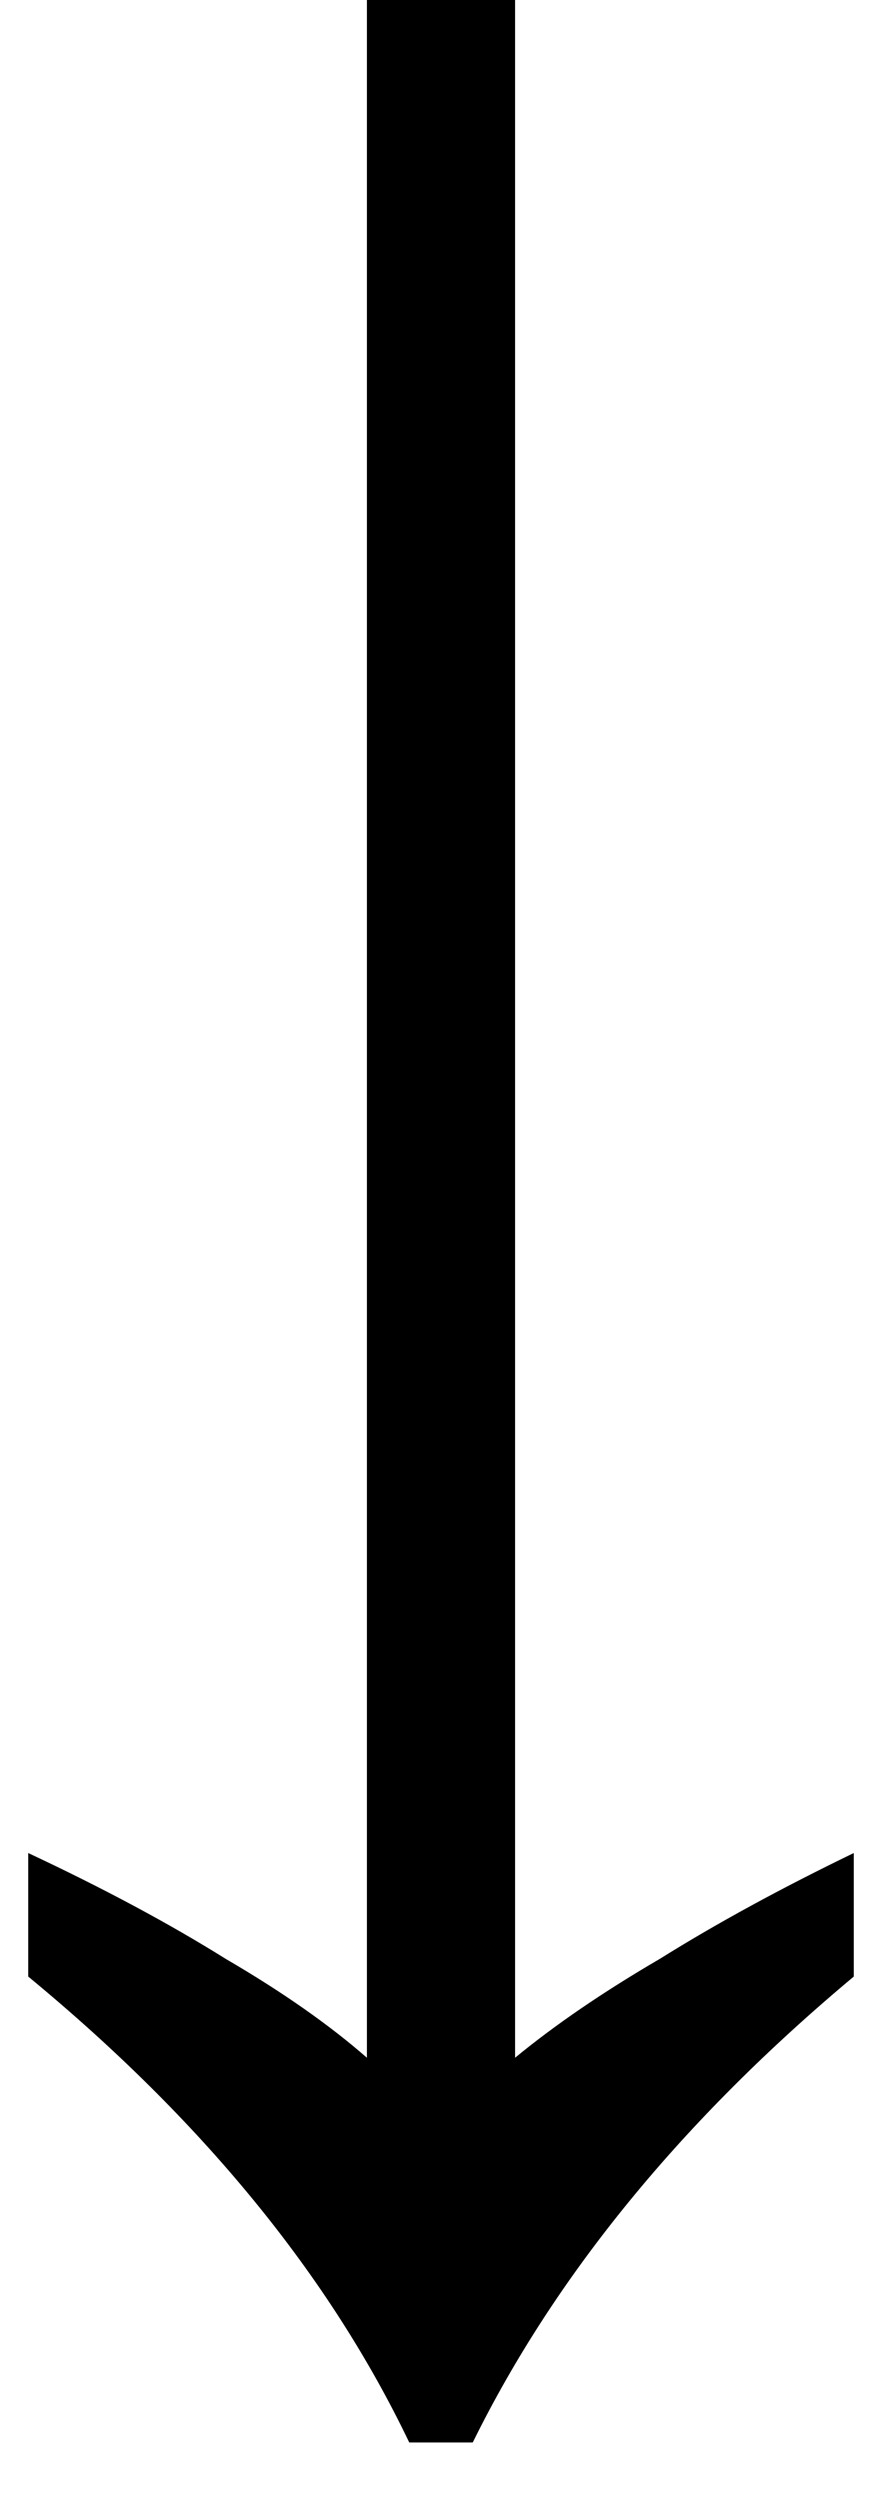 <svg width="12" height="34" viewBox="0 0 12 34" fill="none" xmlns="http://www.w3.org/2000/svg">
<path d="M5.568 33.216C4.48 30.944 2.752 28.832 0.384 26.88V25.2C1.408 25.68 2.304 26.16 3.072 26.64C3.84 27.088 4.48 27.536 4.992 27.984V0H7.008V27.984C7.552 27.536 8.208 27.088 8.976 26.64C9.744 26.16 10.624 25.68 11.616 25.2V26.88C9.28 28.832 7.552 30.944 6.432 33.216H5.568Z" fill="black"/>
</svg>
